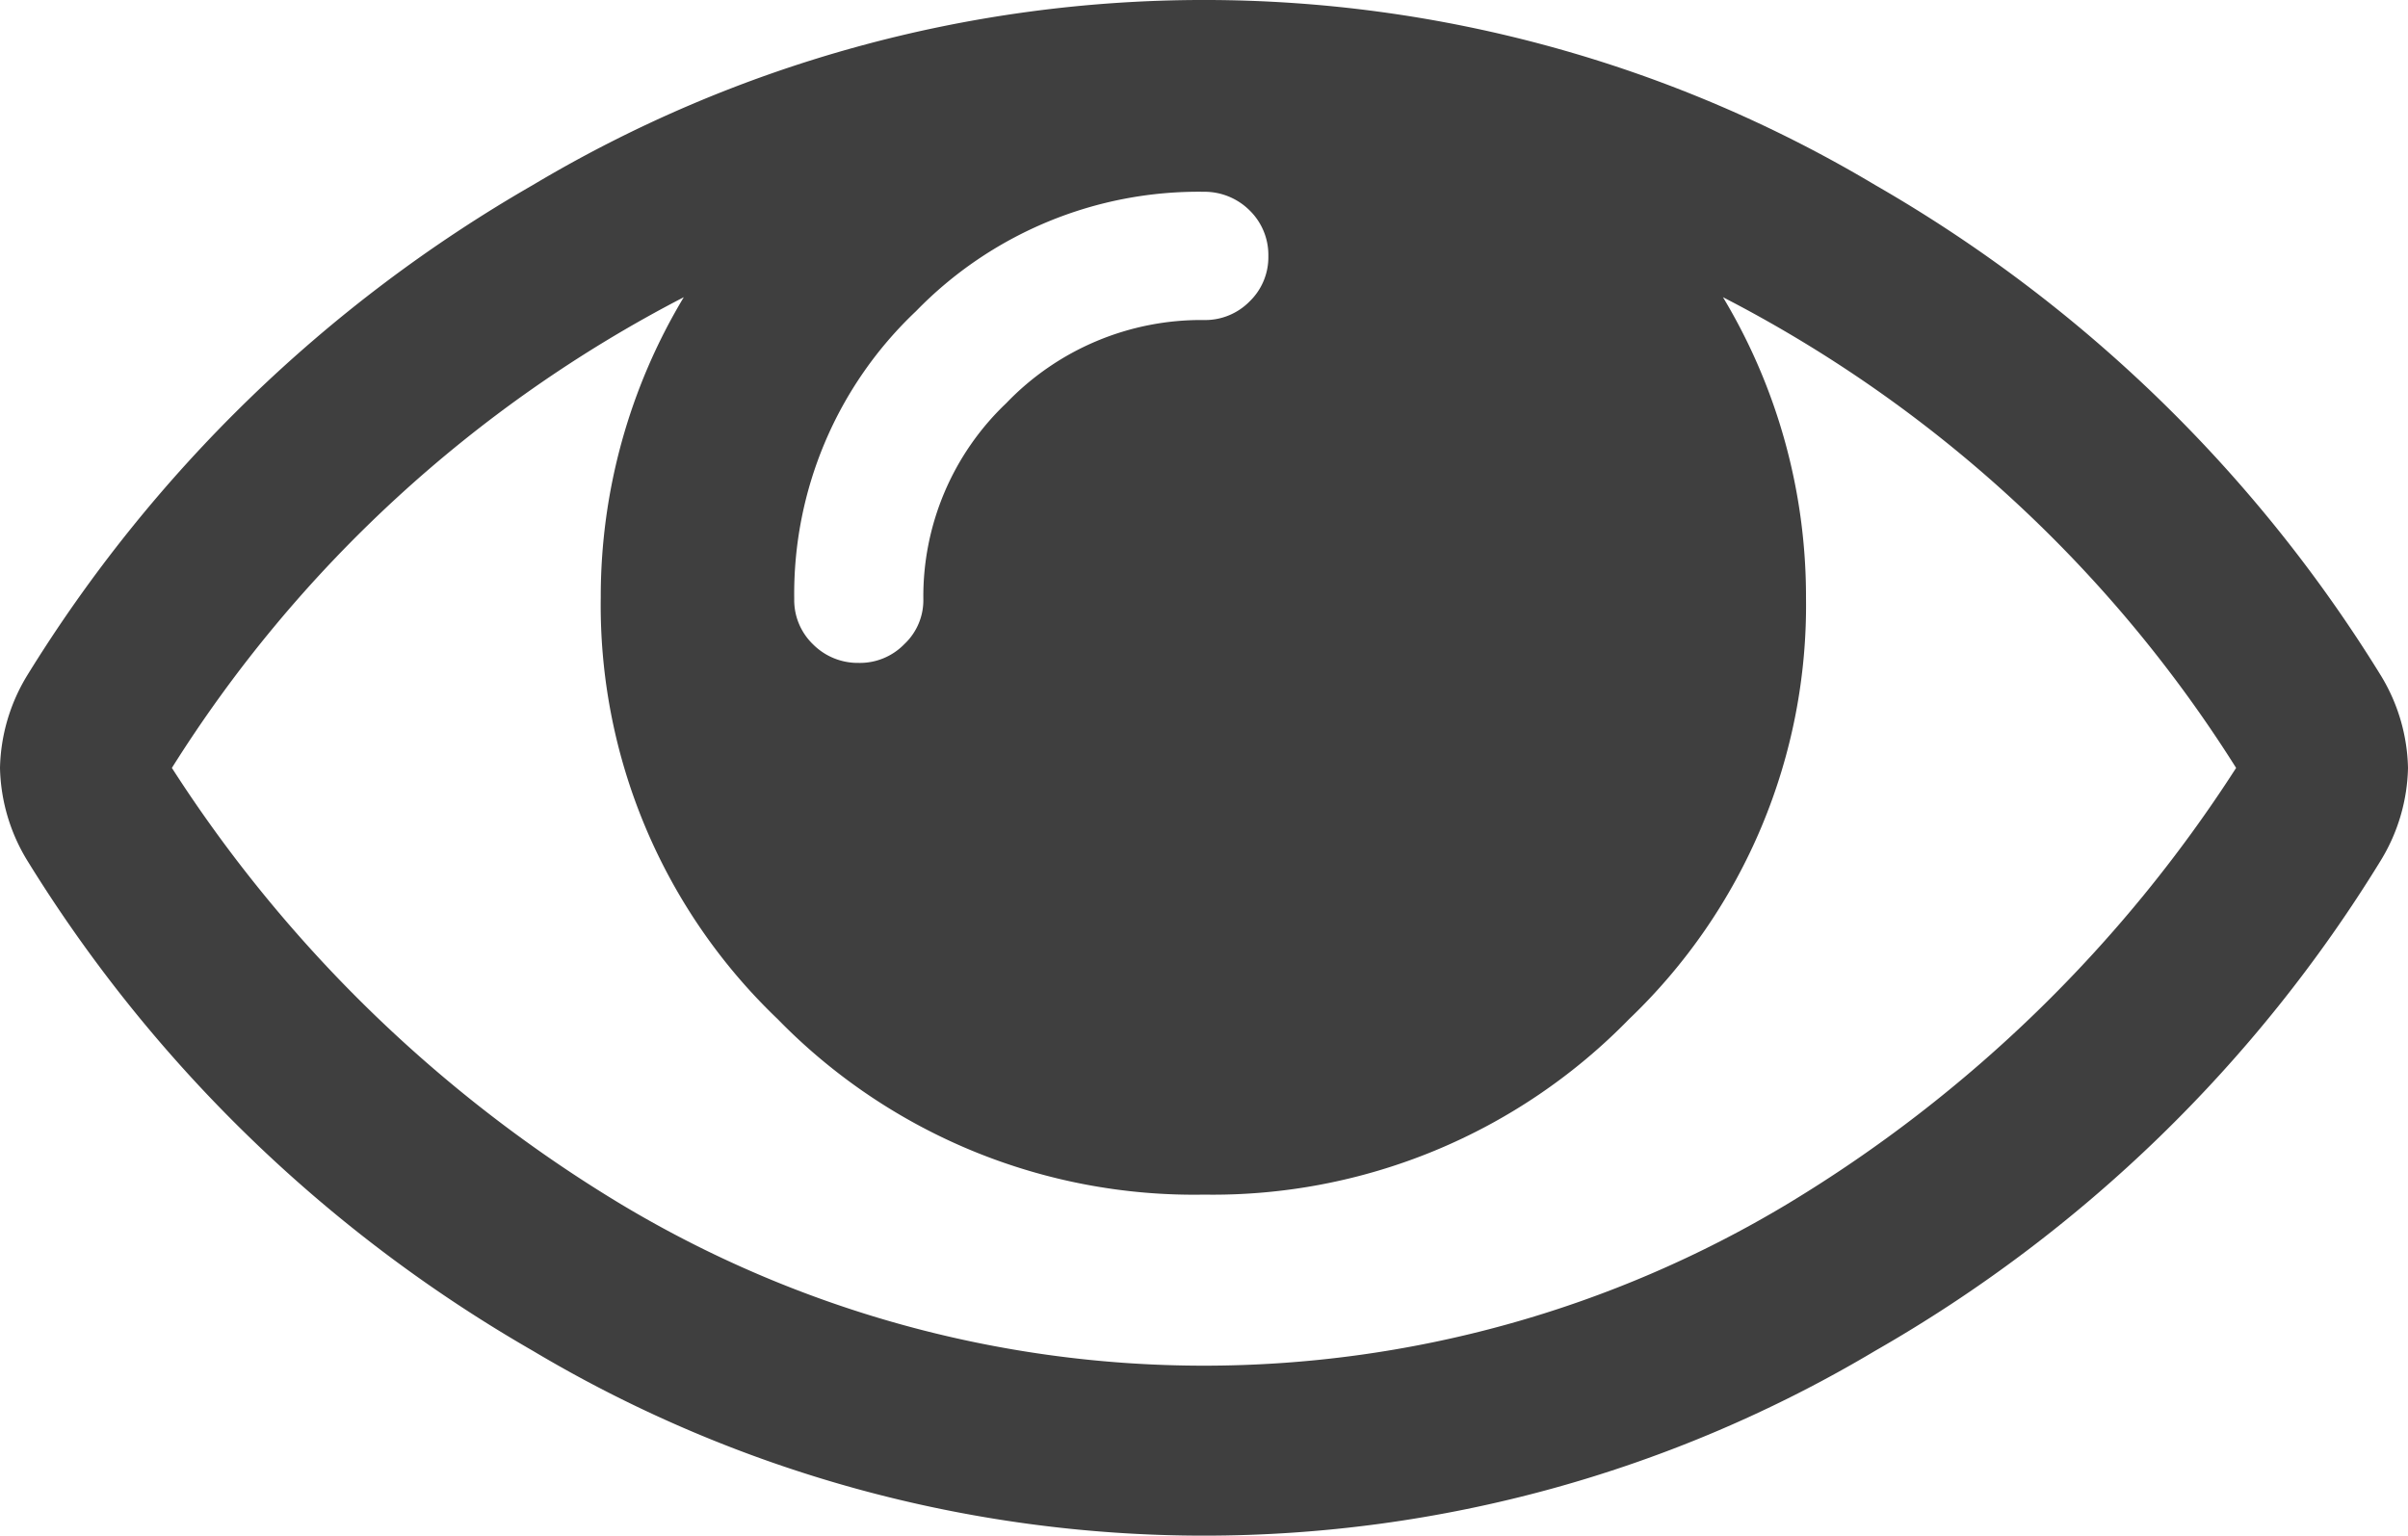 <svg xmlns="http://www.w3.org/2000/svg" viewBox="0 0 58 37" fill="#3f3f3f"><path d="M57.35,16.28A34.5,34.5,0,0,0,45.17,4.46a31.54,31.54,0,0,0-32.34,0A34.5,34.5,0,0,0,.65,16.28,4.45,4.45,0,0,0,0,18.5a4.45,4.45,0,0,0,.65,2.22A34.5,34.5,0,0,0,12.83,32.54a31.57,31.57,0,0,0,32.34,0A34.19,34.19,0,0,0,57.35,20.72,4.45,4.45,0,0,0,58,18.5,4.45,4.45,0,0,0,57.35,16.28ZM22.06,7.5A9.49,9.49,0,0,1,29,4.62a1.54,1.54,0,0,1,1.1.45,1.5,1.5,0,0,1,.45,1.1,1.48,1.48,0,0,1-.45,1.09,1.5,1.5,0,0,1-1.1.45,6.5,6.5,0,0,0-4.76,2,6.42,6.42,0,0,0-2,4.72,1.45,1.45,0,0,1-.46,1.09,1.49,1.49,0,0,1-1.1.45,1.52,1.52,0,0,1-1.1-.45,1.48,1.48,0,0,1-.45-1.09A9.37,9.37,0,0,1,22.06,7.5ZM43.06,29a27.29,27.29,0,0,1-28.12,0A33.26,33.26,0,0,1,4.14,18.5,31.8,31.8,0,0,1,16.47,7.16a14,14,0,0,0-2,7.23,13.78,13.78,0,0,0,4.26,10.16A14,14,0,0,0,29,28.78a14,14,0,0,0,10.24-4.23A13.78,13.78,0,0,0,43.5,14.39a14,14,0,0,0-2-7.23A31.8,31.8,0,0,1,53.86,18.5,33.26,33.26,0,0,1,43.06,29Z"/></svg>